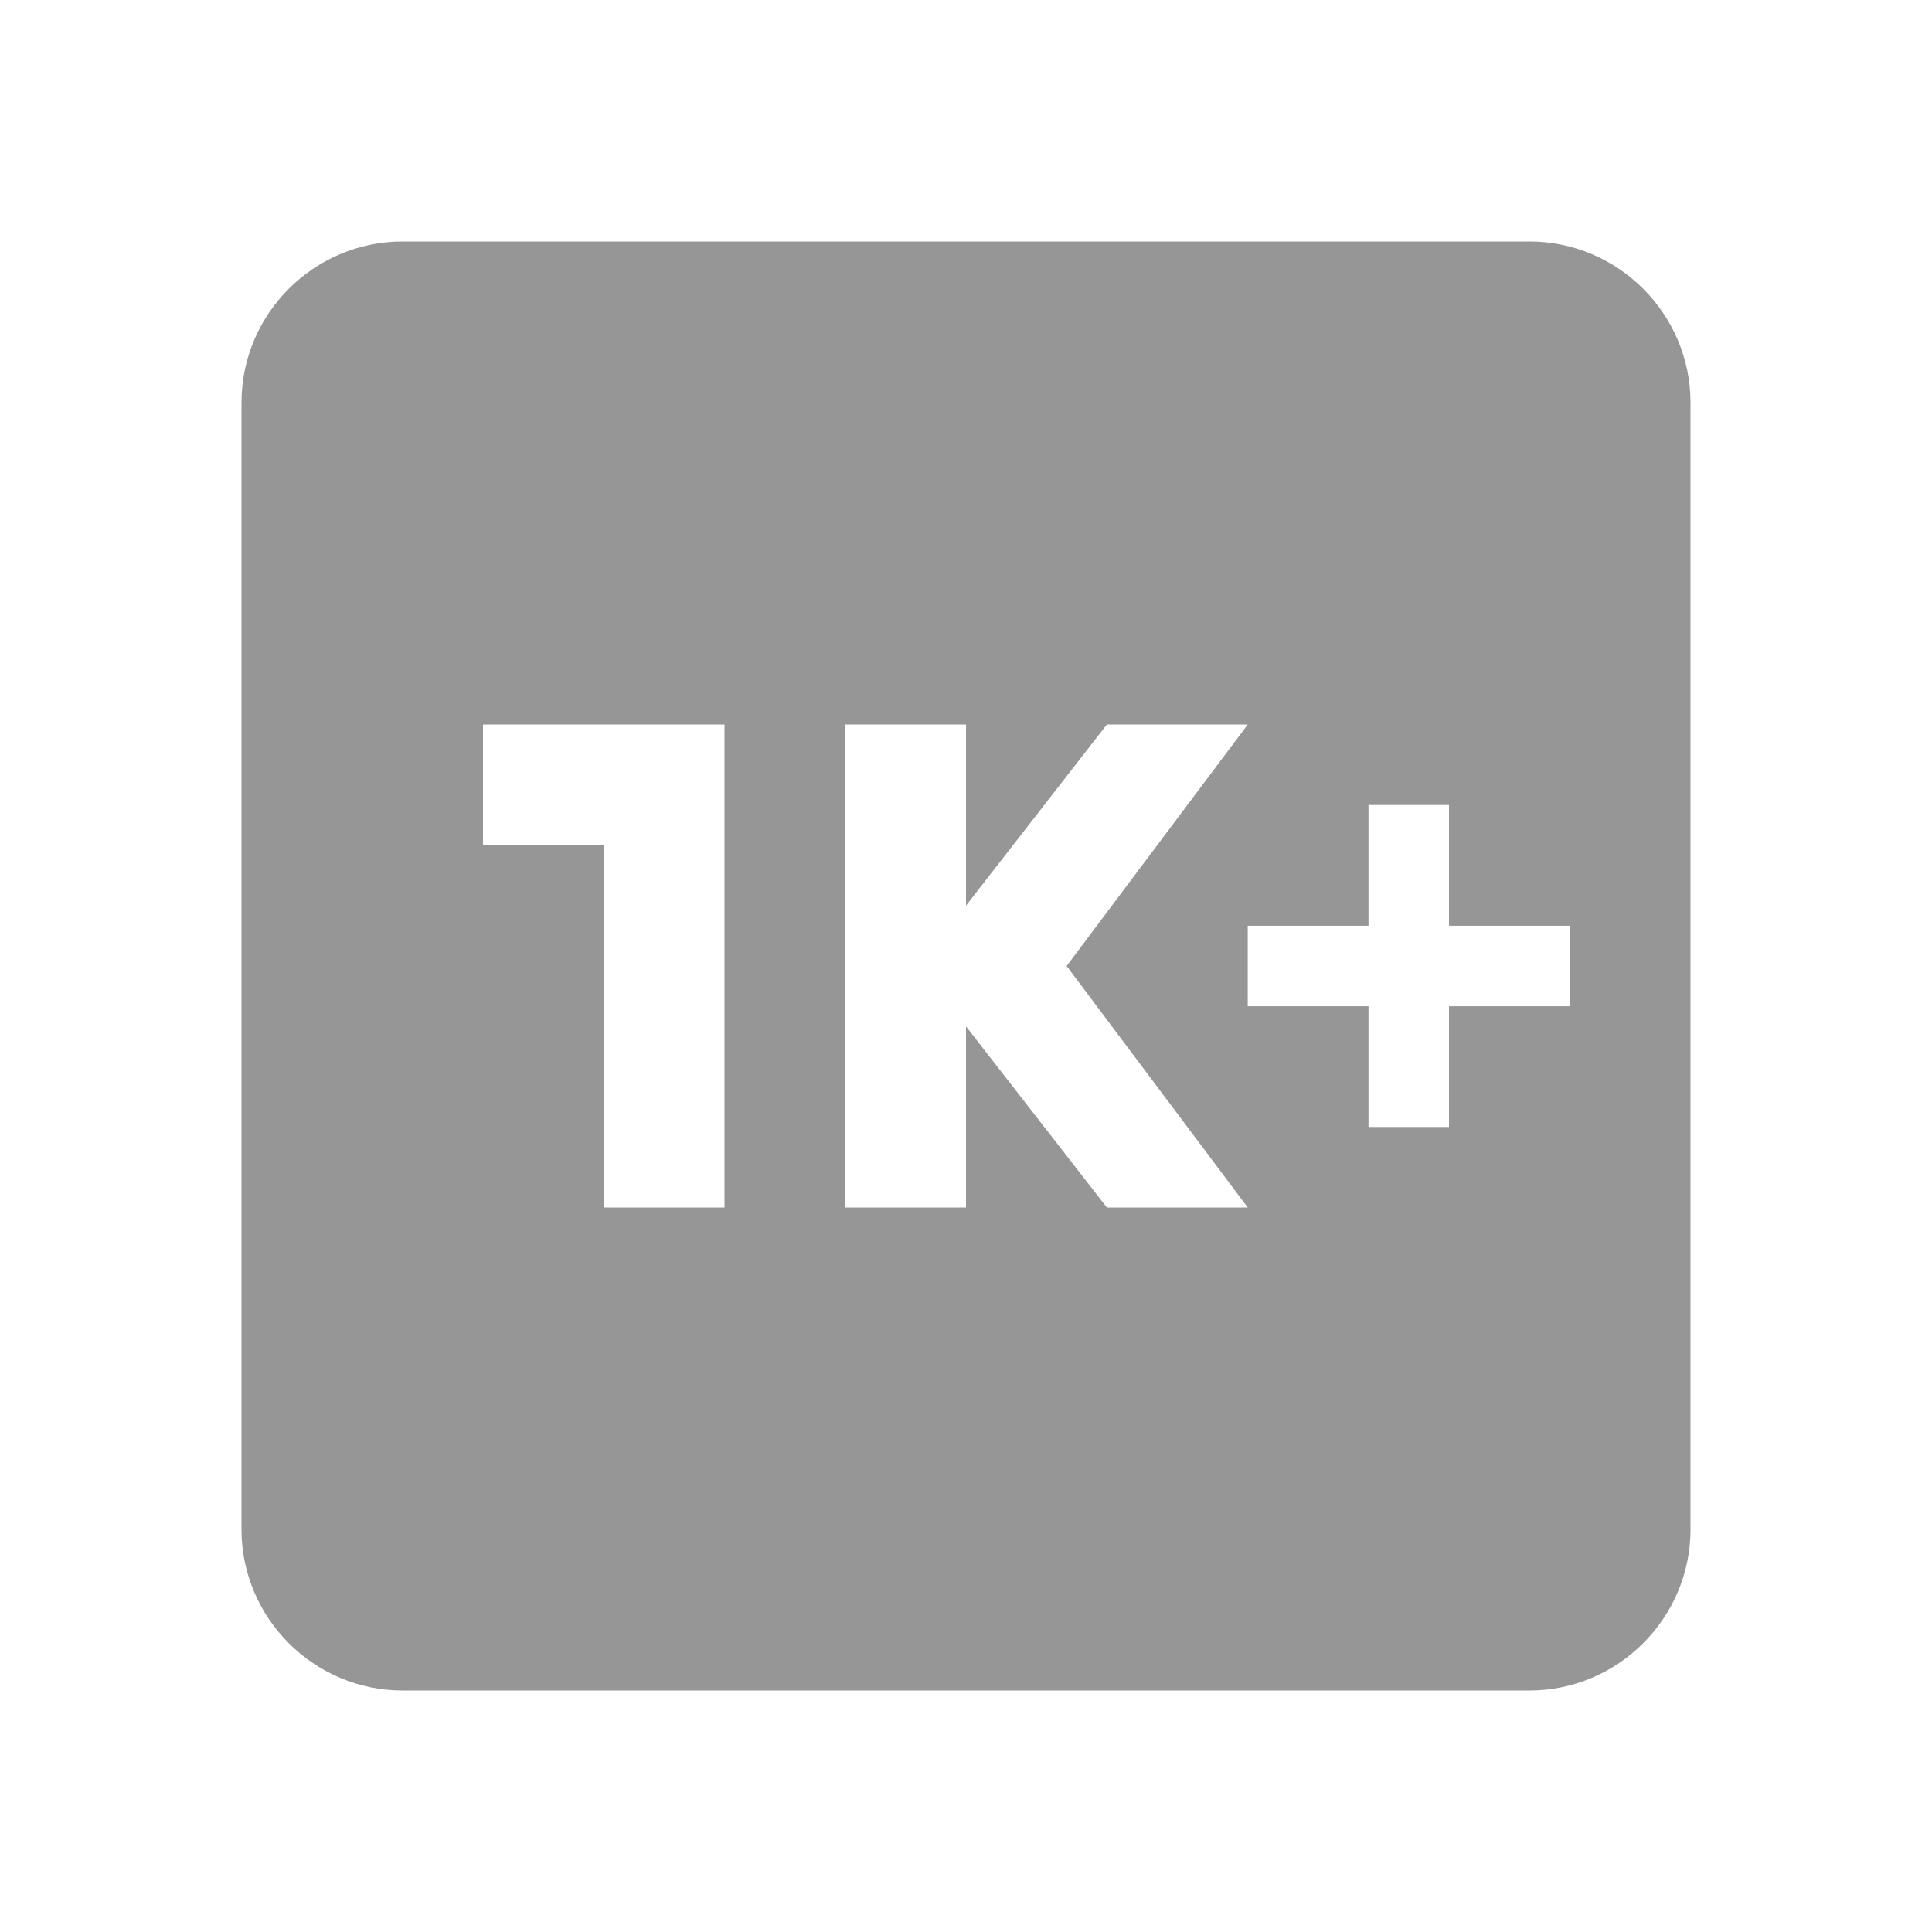 <svg width="24" height="24" viewBox="0 0 24 24" fill="none" xmlns="http://www.w3.org/2000/svg">
<path d="M19 3H5C3.9 3 3 3.9 3 5V19C3 20.1 3.9 21 5 21H19C20.1 21 21 20.1 21 19V5C21 3.9 20.1 3 19 3ZM9 15H7.5V10.5H6V9H9V15ZM13.75 15L12 12.75V15H10.5V9H12V11.25L13.75 9H15.5L13.25 12L15.5 15H13.75ZM19.5 12.5H18V14H17V12.5H15.5V11.5H17V10H18V11.5H19.5V12.5Z" fill="#969696"/>
</svg>
